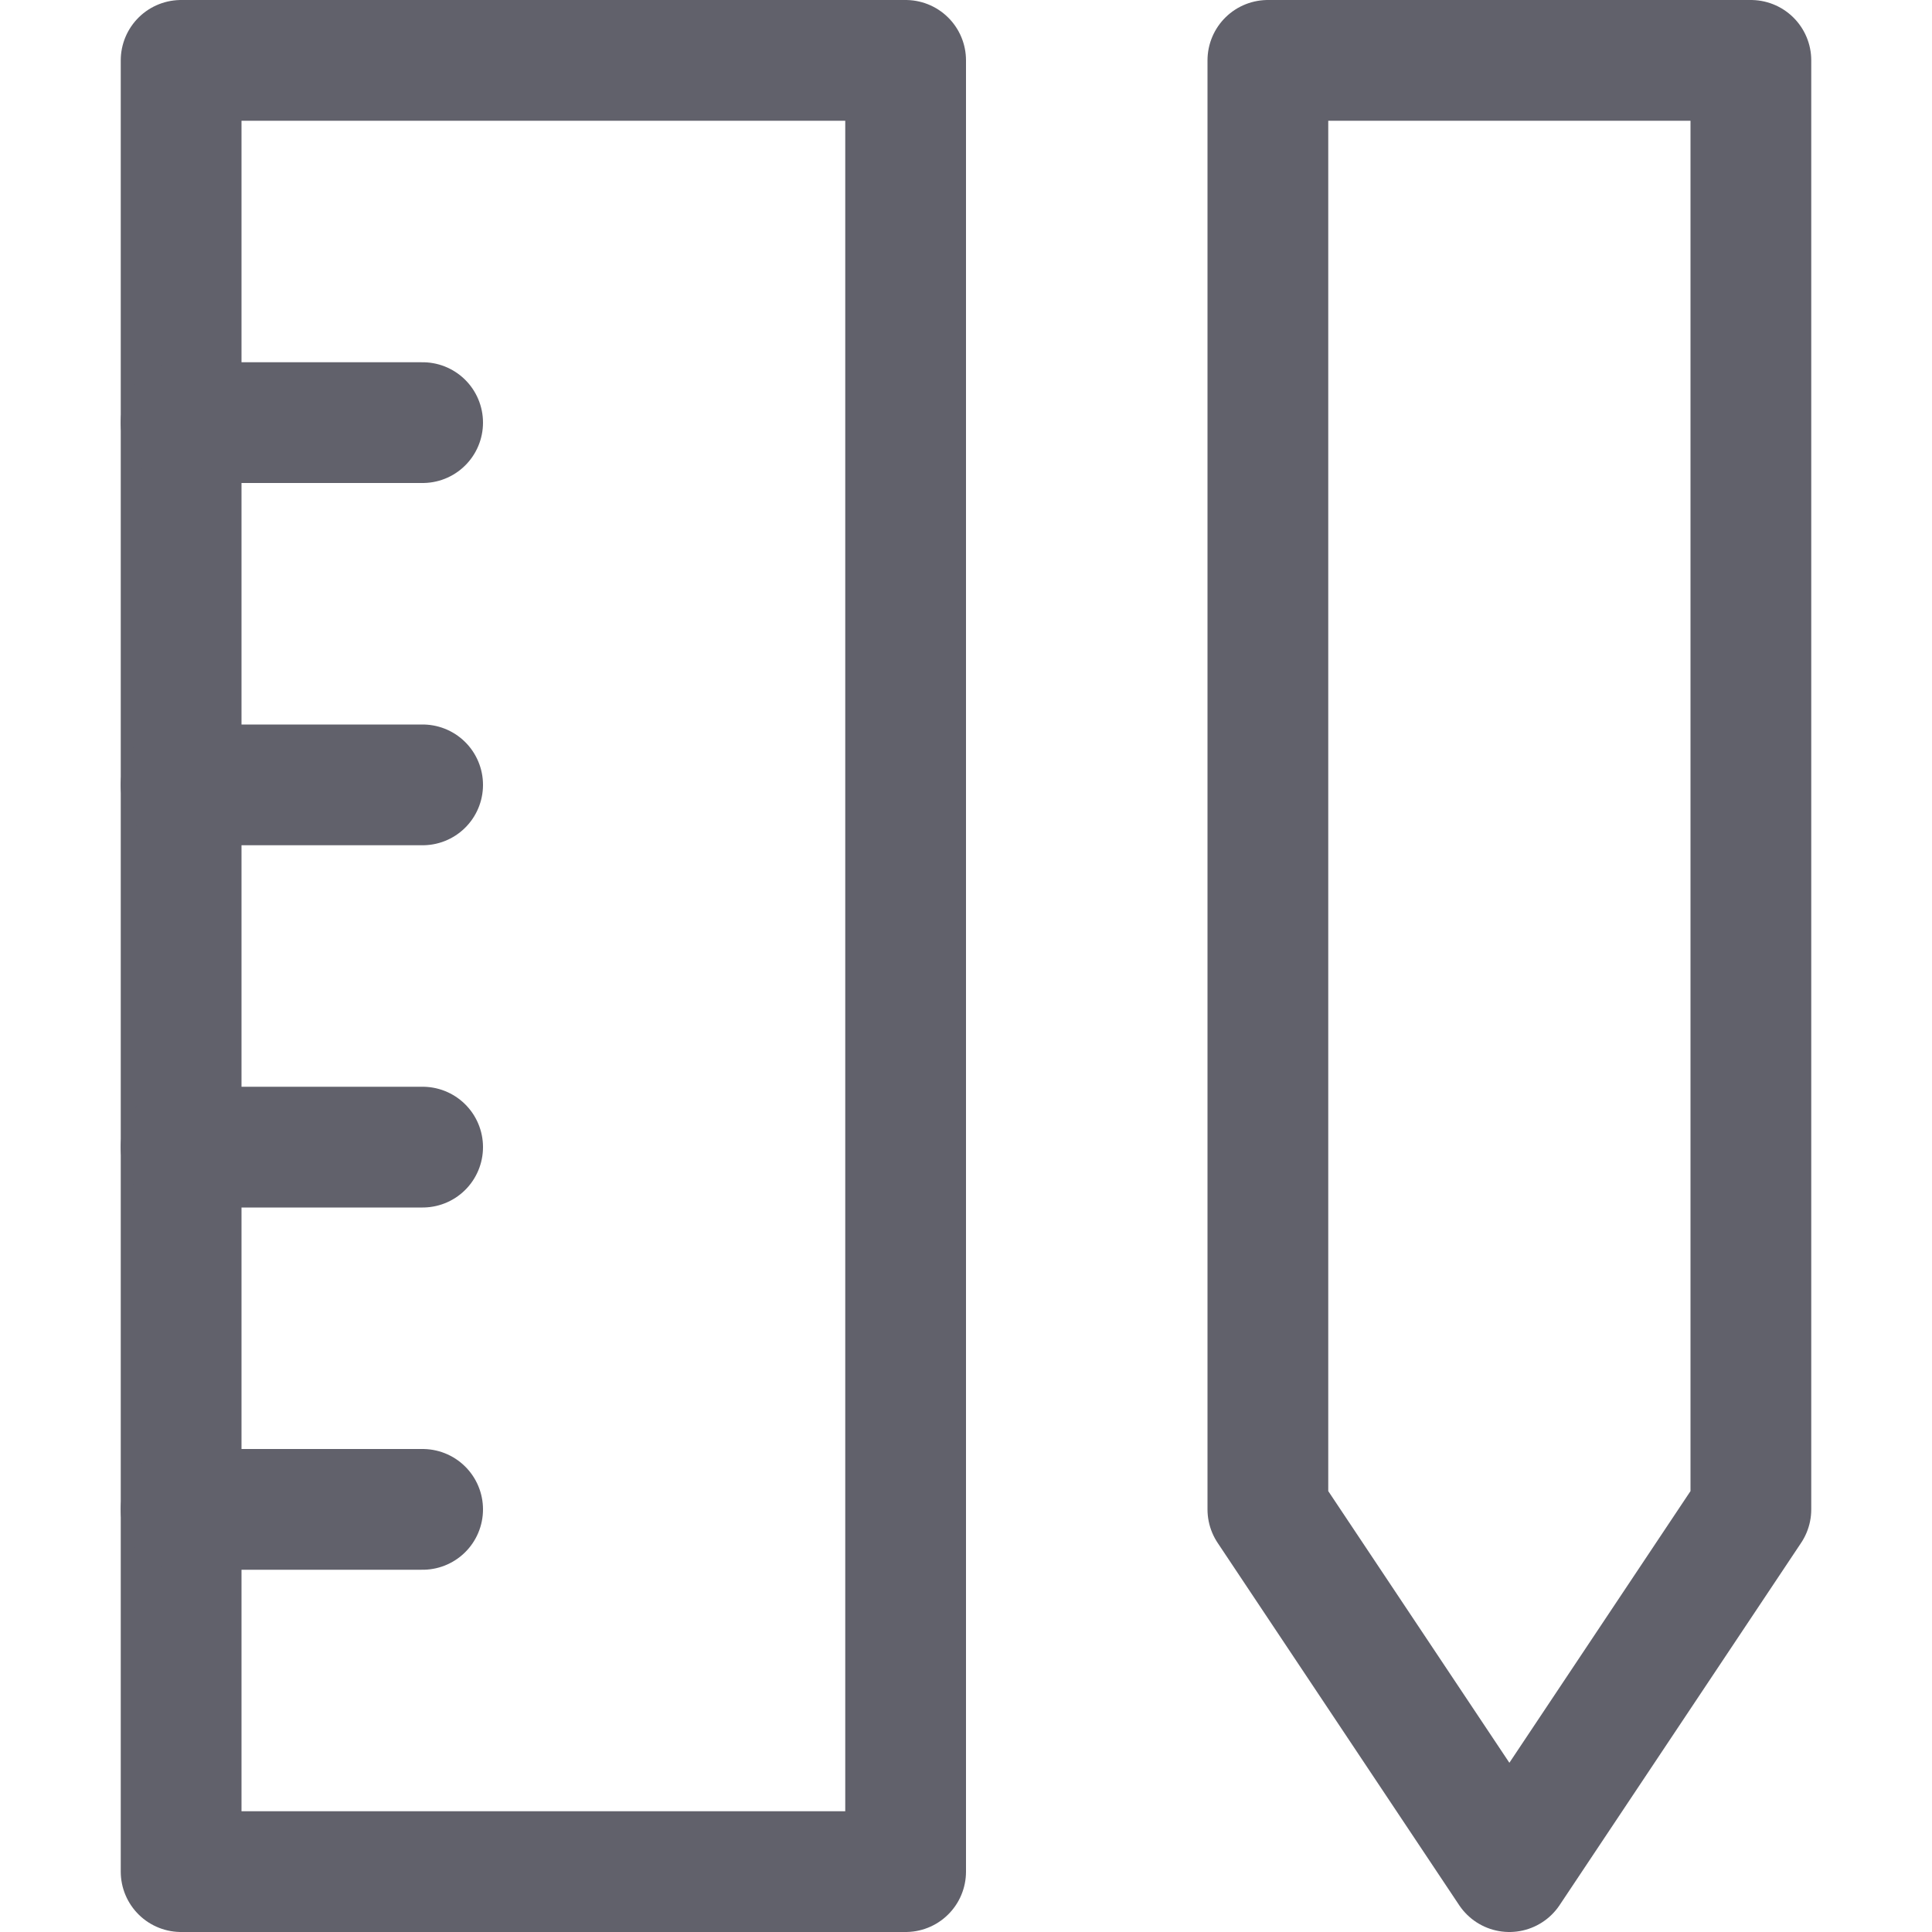 <svg xmlns="http://www.w3.org/2000/svg" height="16" width="16" viewBox="0 0 16 16"><title>ruler pencil 2</title><g fill="#61616b" class="nc-icon-wrapper"><polygon points="10.5 12.5 12.5 15.5 14.5 12.5 14.5 0.5 10.5 0.5 10.5 12.5" fill="none" stroke="#61616b" stroke-linecap="round" stroke-linejoin="round" data-cap="butt" data-color="color-2"></polygon> <rect x="1.5" y="0.5" width="6" height="15" fill="none" stroke="#61616b" stroke-linecap="round" stroke-linejoin="round" data-cap="butt"></rect> <line x1="3.5" y1="3.5" x2="1.5" y2="3.5" fill="none" stroke="#61616b" stroke-linecap="round" stroke-linejoin="round" data-cap="butt"></line> <line x1="3.5" y1="6.5" x2="1.5" y2="6.5" fill="none" stroke="#61616b" stroke-linecap="round" stroke-linejoin="round" data-cap="butt"></line> <line x1="3.5" y1="9.5" x2="1.5" y2="9.5" fill="none" stroke="#61616b" stroke-linecap="round" stroke-linejoin="round" data-cap="butt"></line> <line x1="3.5" y1="12.5" x2="1.5" y2="12.5" fill="none" stroke="#61616b" stroke-linecap="round" stroke-linejoin="round" data-cap="butt"></line></g></svg>